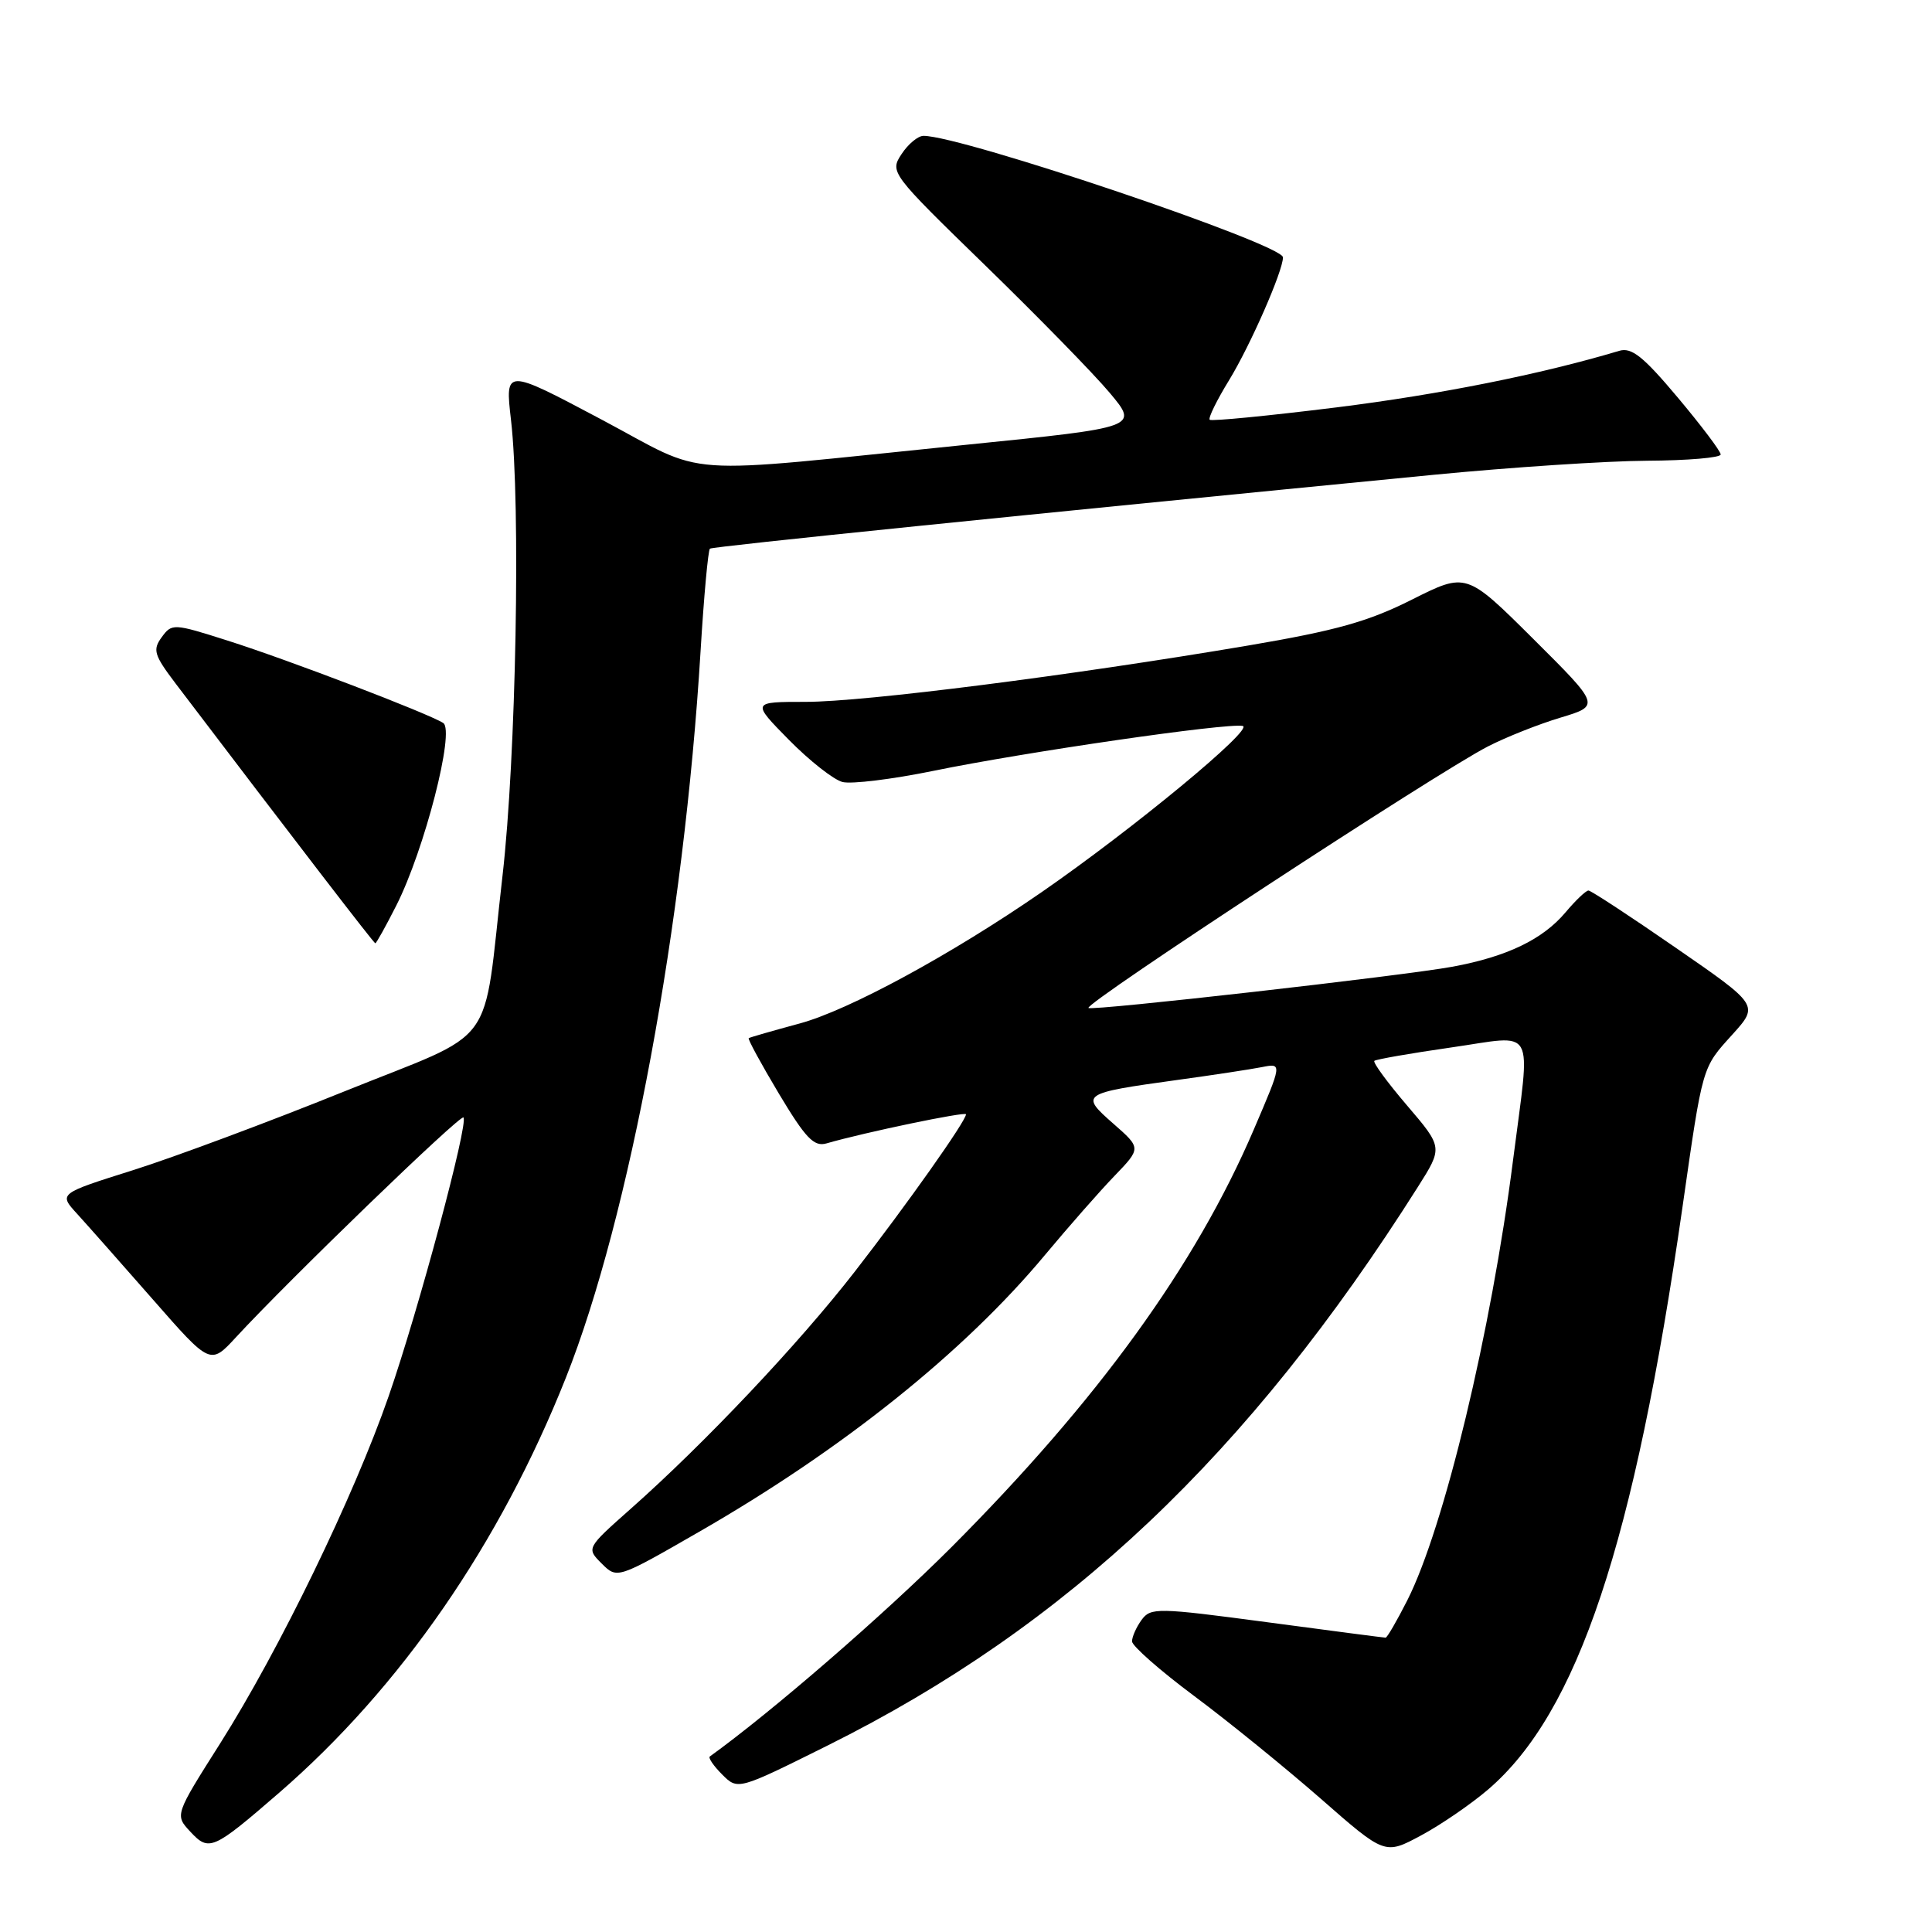 <?xml version="1.0" encoding="UTF-8" standalone="no"?>
<!DOCTYPE svg PUBLIC "-//W3C//DTD SVG 1.1//EN" "http://www.w3.org/Graphics/SVG/1.1/DTD/svg11.dtd" >
<svg xmlns="http://www.w3.org/2000/svg" xmlns:xlink="http://www.w3.org/1999/xlink" version="1.1" viewBox="0 0 256 256">
 <g >
 <path fill="currentColor"
d=" M 197.18 237.12 C 209.05 226.95 216.54 204.54 222.93 160.00 C 225.65 141.03 225.50 141.56 229.56 137.07 C 233.06 133.19 233.06 133.19 222.07 125.60 C 216.03 121.42 210.81 118.00 210.48 118.00 C 210.14 118.00 208.78 119.30 207.45 120.88 C 204.42 124.48 199.70 126.75 192.49 128.09 C 185.91 129.30 144.65 133.98 144.23 133.56 C 143.65 132.98 190.34 102.41 197.15 98.91 C 199.54 97.68 203.87 95.96 206.77 95.09 C 212.05 93.50 212.05 93.50 203.17 84.66 C 194.29 75.83 194.29 75.83 187.09 79.45 C 181.31 82.36 177.03 83.56 165.36 85.54 C 141.92 89.51 114.52 93.00 106.77 93.00 C 99.58 93.00 99.58 93.00 104.54 98.04 C 107.27 100.81 110.47 103.33 111.64 103.62 C 112.82 103.92 118.22 103.26 123.64 102.15 C 135.88 99.64 162.57 95.77 164.66 96.19 C 166.27 96.51 150.14 109.84 138.00 118.23 C 126.01 126.51 112.46 133.86 105.95 135.62 C 102.40 136.58 99.37 137.45 99.21 137.56 C 99.05 137.66 100.85 140.97 103.21 144.92 C 106.74 150.81 107.85 151.98 109.50 151.51 C 114.57 150.04 128.00 147.25 128.00 147.65 C 128.00 148.53 120.19 159.58 113.26 168.50 C 105.86 178.03 93.40 191.22 83.60 199.90 C 77.69 205.14 77.69 205.14 79.73 207.18 C 81.78 209.22 81.78 209.22 92.64 202.97 C 111.64 192.05 127.74 179.16 138.44 166.32 C 141.57 162.57 145.72 157.84 147.67 155.82 C 151.22 152.13 151.22 152.13 147.51 148.88 C 143.08 144.99 143.26 144.86 156.00 143.10 C 160.68 142.46 165.72 141.69 167.20 141.40 C 169.91 140.86 169.91 140.86 166.13 149.68 C 158.40 167.72 145.46 185.57 126.03 205.05 C 117.14 213.94 102.30 226.80 94.06 232.74 C 93.81 232.91 94.55 233.99 95.69 235.13 C 97.77 237.21 97.77 237.21 109.64 231.30 C 141.41 215.49 165.42 192.76 187.88 157.27 C 191.19 152.04 191.19 152.04 186.45 146.49 C 183.85 143.45 181.89 140.78 182.11 140.57 C 182.32 140.37 186.89 139.57 192.25 138.80 C 203.72 137.16 202.81 135.53 200.49 153.70 C 197.59 176.48 191.35 202.42 186.47 212.06 C 185.09 214.78 183.80 217.00 183.60 217.00 C 183.40 217.00 176.33 216.08 167.89 214.95 C 153.34 213.01 152.48 213.00 151.27 214.64 C 150.57 215.60 150.00 216.88 150.00 217.49 C 150.00 218.09 153.71 221.36 158.25 224.74 C 162.79 228.12 170.32 234.24 175.00 238.33 C 183.50 245.78 183.50 245.78 188.27 243.22 C 190.89 241.82 194.90 239.07 197.18 237.12 Z  M 37.00 237.54 C 53.09 223.59 66.24 204.56 74.98 182.56 C 83.42 161.31 90.64 122.34 92.83 86.27 C 93.27 78.99 93.83 72.89 94.07 72.70 C 94.45 72.41 134.95 68.28 190.00 62.91 C 200.18 61.92 212.89 61.08 218.25 61.05 C 223.61 61.02 228.00 60.65 228.00 60.22 C 228.00 59.79 225.43 56.39 222.30 52.66 C 217.74 47.23 216.19 45.99 214.55 46.49 C 204.17 49.59 190.81 52.27 177.10 53.98 C 168.07 55.10 160.51 55.84 160.29 55.62 C 160.07 55.40 161.23 53.03 162.87 50.36 C 165.67 45.78 170.00 35.92 170.00 34.10 C 170.00 32.37 127.48 18.00 122.37 18.00 C 121.64 18.00 120.33 19.09 119.46 20.42 C 117.89 22.81 118.00 22.96 130.55 35.17 C 137.52 41.95 144.95 49.55 147.05 52.06 C 150.87 56.62 150.87 56.62 128.18 58.92 C 88.75 62.92 94.24 63.30 79.59 55.53 C 66.92 48.81 66.92 48.81 67.71 55.65 C 69.01 66.89 68.38 100.41 66.59 116.00 C 63.87 139.60 66.34 136.25 45.47 144.68 C 35.59 148.67 23.06 153.34 17.64 155.05 C 7.77 158.16 7.77 158.16 10.21 160.83 C 11.55 162.30 16.07 167.41 20.26 172.19 C 27.87 180.88 27.87 180.88 31.27 177.19 C 38.27 169.60 60.98 147.65 61.41 148.07 C 62.11 148.78 55.46 173.60 51.50 185.00 C 46.92 198.21 37.01 218.63 29.18 231.00 C 23.16 240.50 23.16 240.50 25.22 242.71 C 27.70 245.38 28.21 245.15 37.00 237.54 Z  M 52.51 119.99 C 56.24 112.63 60.31 96.82 58.73 95.80 C 56.75 94.53 38.14 87.41 30.15 84.88 C 22.99 82.60 22.77 82.59 21.43 84.43 C 20.20 86.11 20.41 86.79 23.27 90.57 C 39.29 111.66 49.54 124.99 49.73 124.99 C 49.86 125.00 51.11 122.75 52.51 119.99 Z "/>
</g>
</svg>